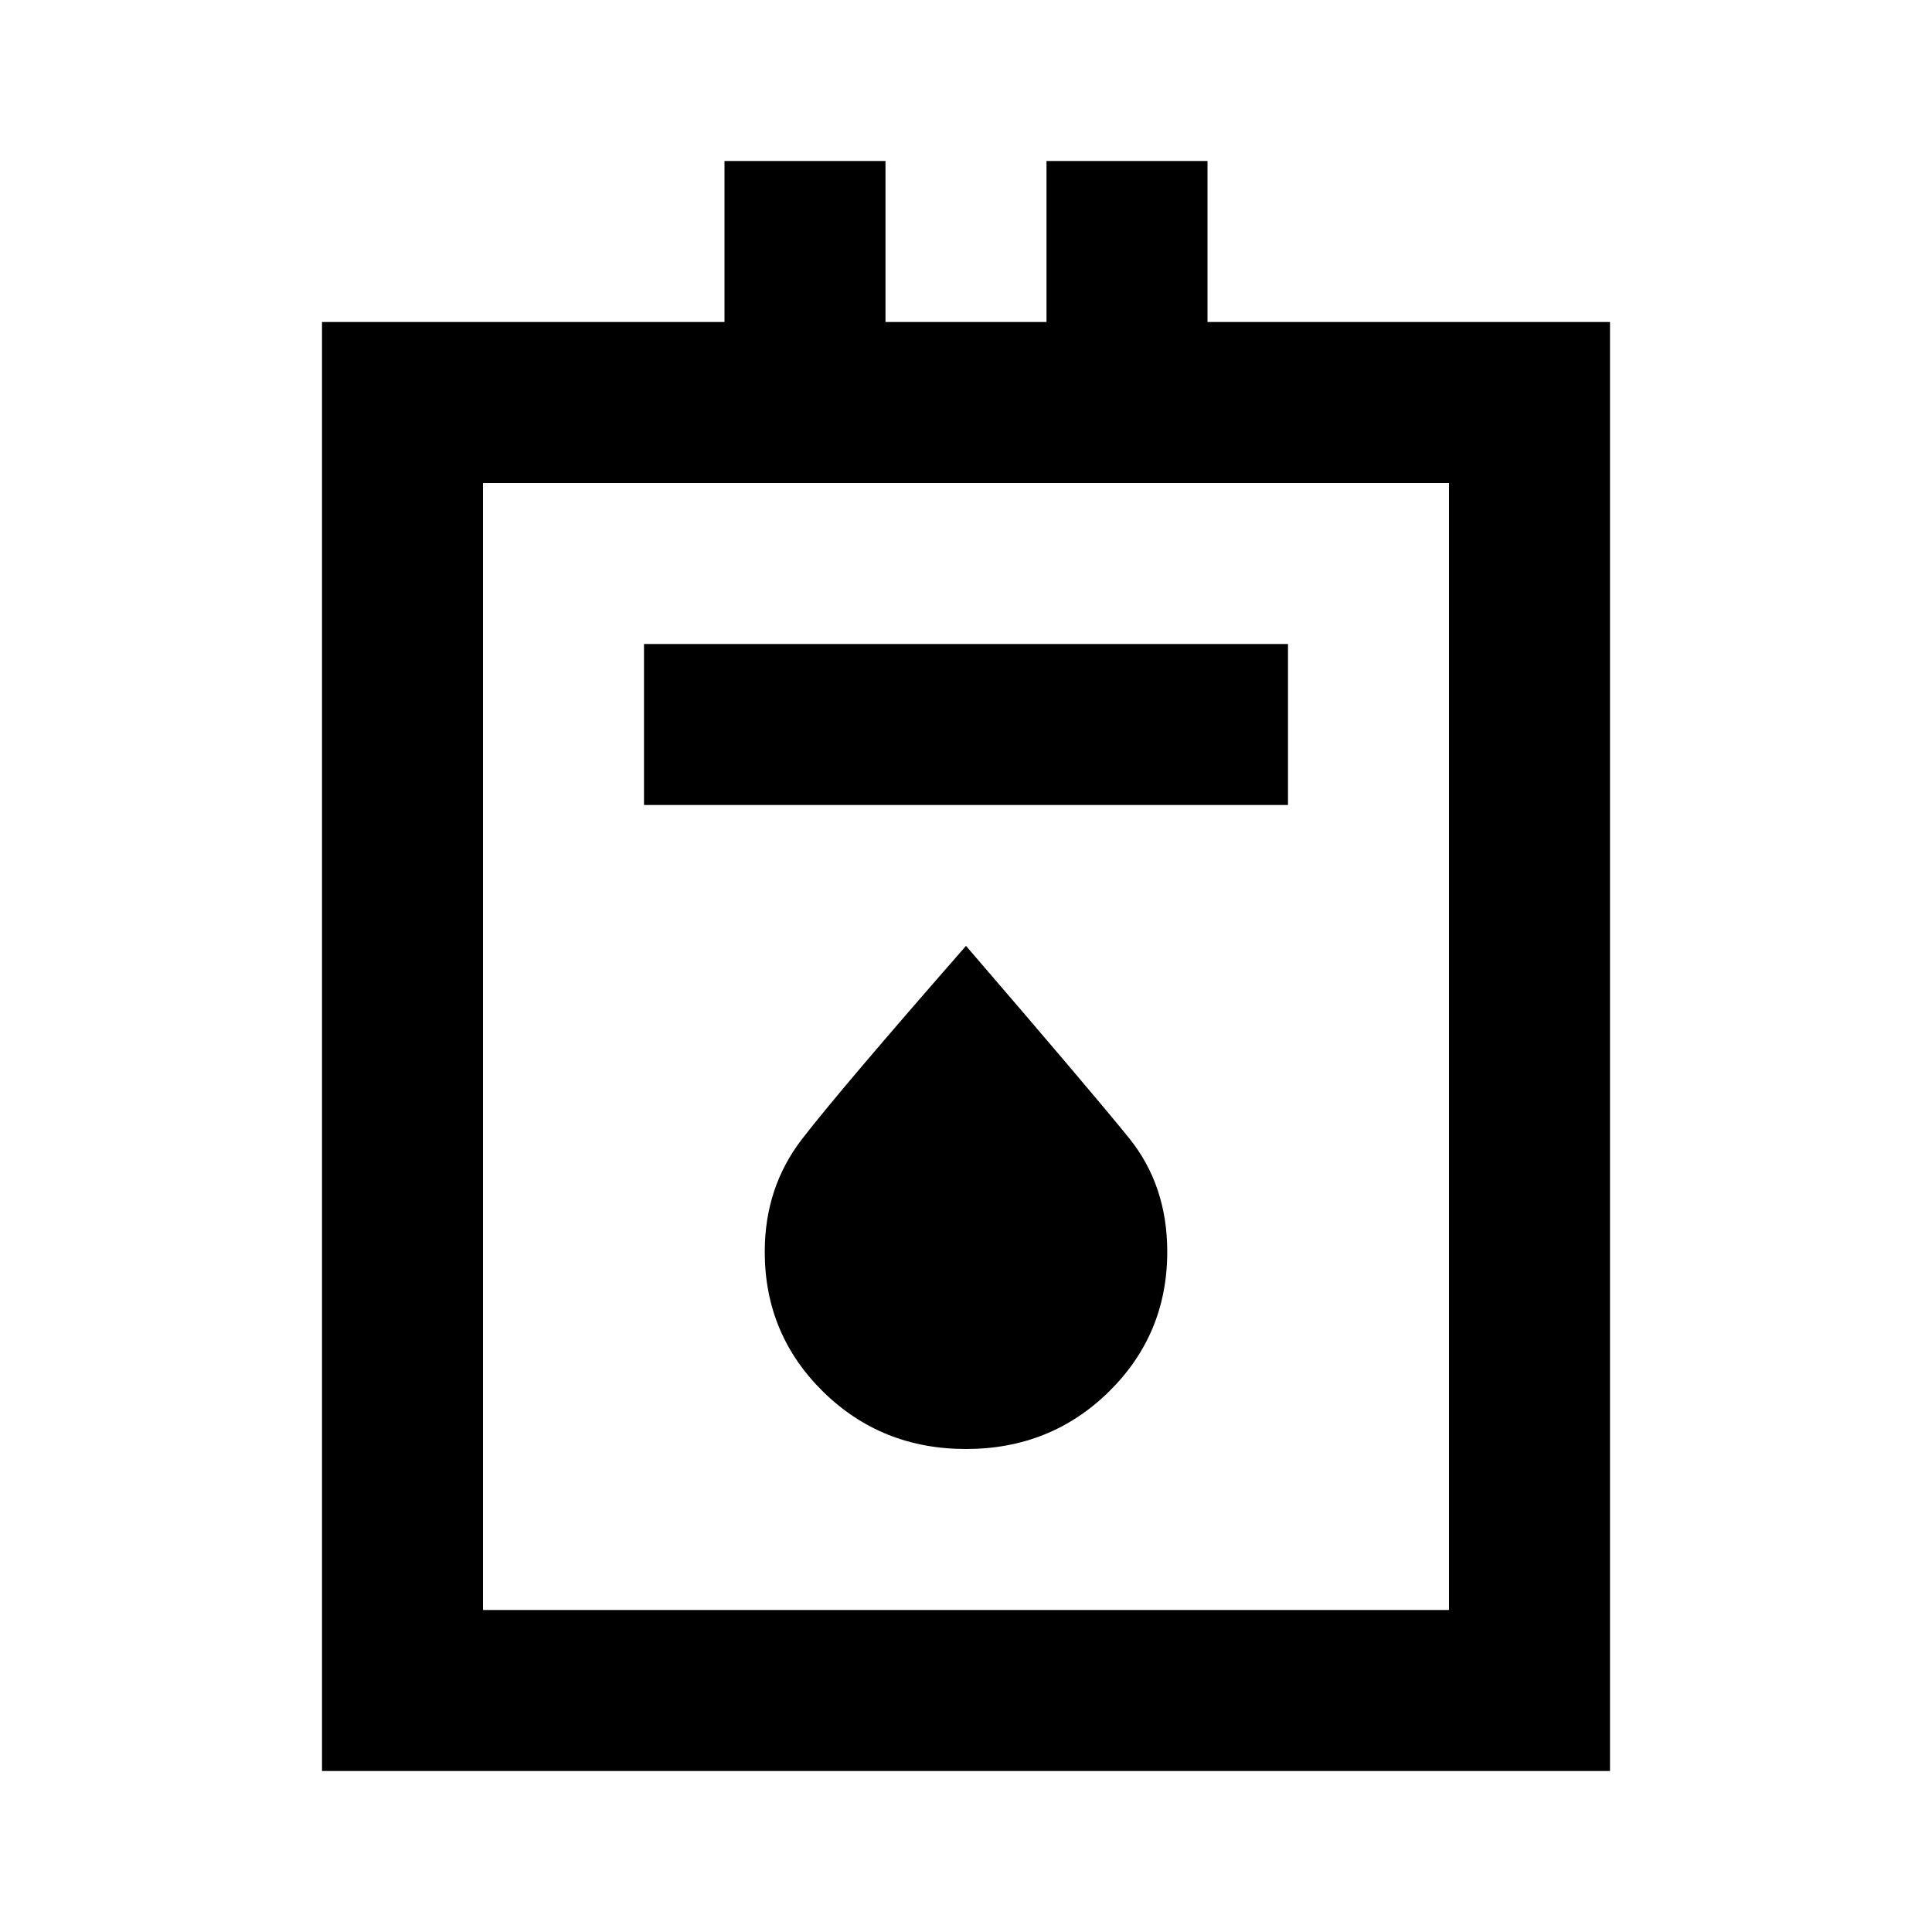 <svg xmlns="http://www.w3.org/2000/svg" height="24" width="24"><path d="M4 22V4h5V2h2v2h2V2h2v2h5v18Zm2-2h12V6H6Zm2-10h8V8H8Zm4 8q1.05 0 1.775-.712.725-.713.725-1.738 0-.825-.475-1.413Q13.55 13.55 12 11.75q-1.575 1.8-2.037 2.4-.463.6-.463 1.4 0 1.025.725 1.738Q10.95 18 12 18Zm-6 2V6v14Z"/></svg>